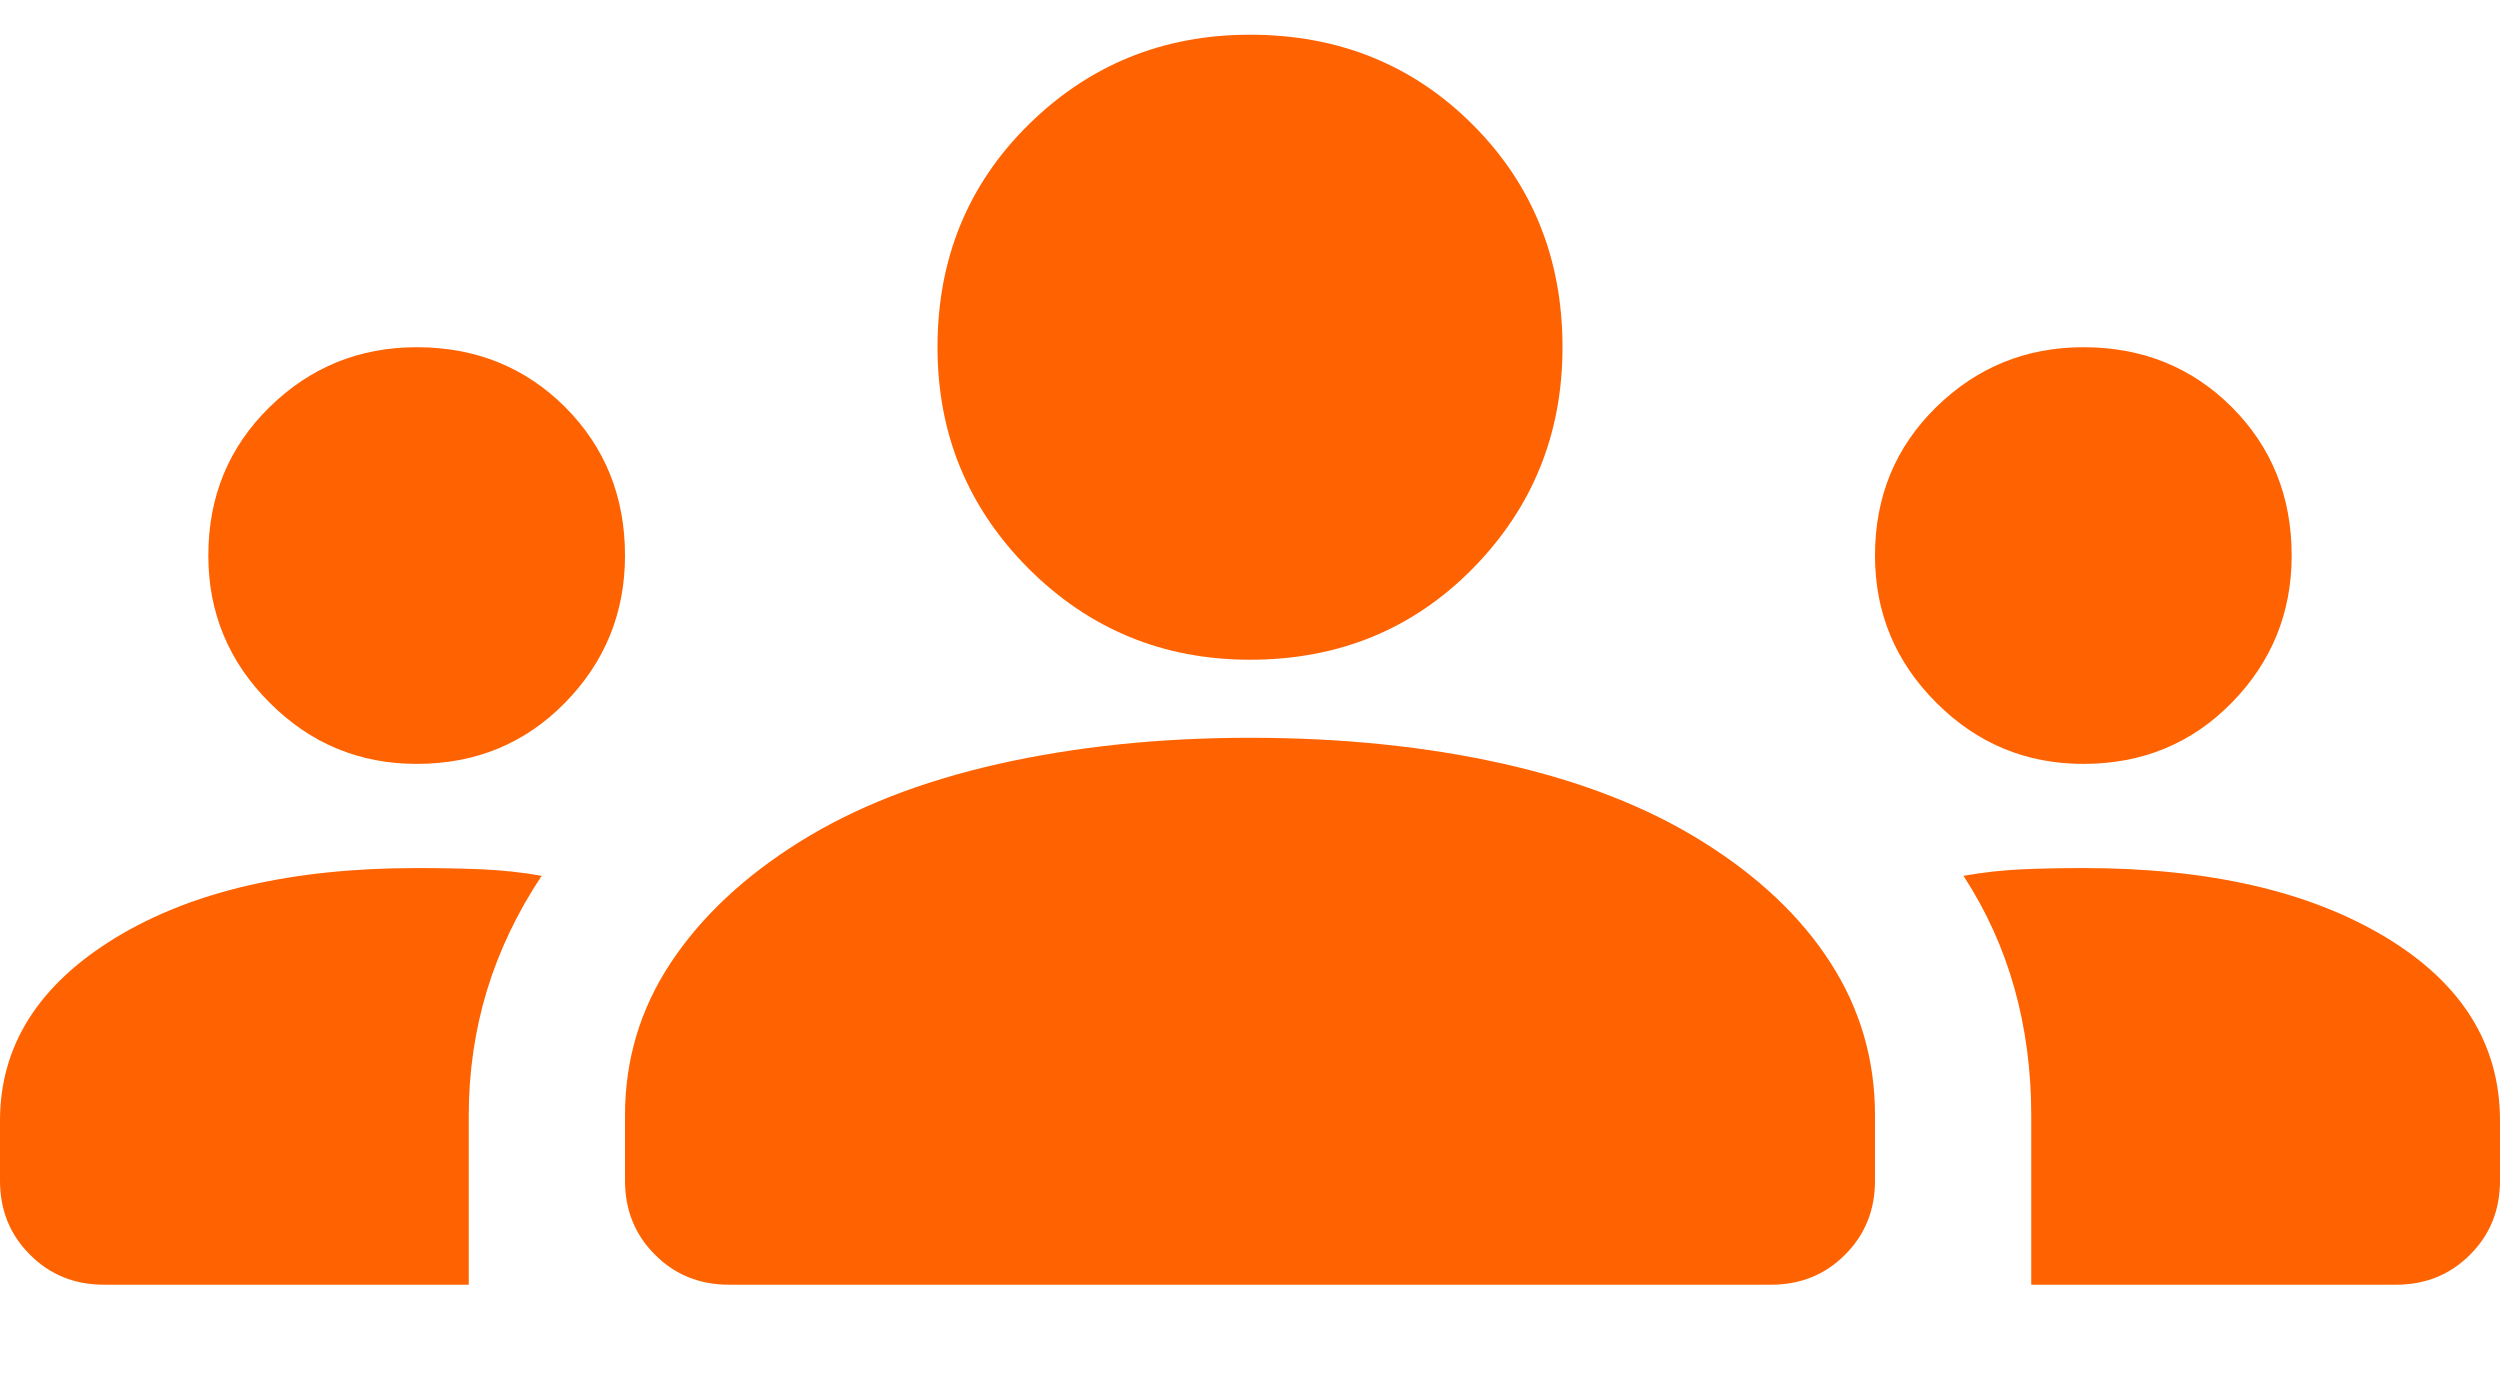 <svg width="18" height="10" viewBox="0 0 18 10" fill="none" xmlns="http://www.w3.org/2000/svg">
<path d="M0.75 9.25C0.537 9.25 0.359 9.178 0.216 9.034C0.072 8.891 0 8.713 0 8.5V8.069C0 7.531 0.275 7.094 0.825 6.756C1.375 6.419 2.1 6.25 3 6.25C3.163 6.25 3.319 6.253 3.469 6.259C3.619 6.266 3.763 6.281 3.9 6.306C3.725 6.569 3.594 6.844 3.506 7.131C3.419 7.419 3.375 7.719 3.375 8.031V9.25H0.75ZM5.25 9.25C5.037 9.25 4.859 9.178 4.716 9.034C4.572 8.891 4.5 8.713 4.5 8.5V8.031C4.5 7.631 4.609 7.266 4.828 6.934C5.047 6.603 5.356 6.312 5.756 6.062C6.156 5.812 6.634 5.625 7.191 5.5C7.747 5.375 8.35 5.312 9 5.312C9.662 5.312 10.272 5.375 10.828 5.5C11.384 5.625 11.863 5.812 12.262 6.062C12.662 6.312 12.969 6.603 13.181 6.934C13.394 7.266 13.5 7.631 13.5 8.031V8.5C13.5 8.713 13.428 8.891 13.284 9.034C13.141 9.178 12.963 9.25 12.75 9.25H5.25ZM14.625 9.25V8.031C14.625 7.706 14.584 7.4 14.503 7.112C14.422 6.825 14.3 6.556 14.137 6.306C14.275 6.281 14.416 6.266 14.559 6.259C14.703 6.253 14.85 6.25 15 6.25C15.9 6.25 16.625 6.416 17.175 6.747C17.725 7.078 18 7.519 18 8.069V8.5C18 8.713 17.928 8.891 17.784 9.034C17.641 9.178 17.462 9.25 17.25 9.25H14.625ZM3 5.5C2.587 5.5 2.234 5.353 1.941 5.059C1.647 4.766 1.5 4.412 1.5 4C1.5 3.575 1.647 3.219 1.941 2.931C2.234 2.644 2.587 2.5 3 2.5C3.425 2.5 3.781 2.644 4.069 2.931C4.356 3.219 4.5 3.575 4.5 4C4.5 4.412 4.356 4.766 4.069 5.059C3.781 5.353 3.425 5.5 3 5.5ZM15 5.5C14.588 5.5 14.234 5.353 13.941 5.059C13.647 4.766 13.5 4.412 13.5 4C13.5 3.575 13.647 3.219 13.941 2.931C14.234 2.644 14.588 2.5 15 2.5C15.425 2.5 15.781 2.644 16.069 2.931C16.356 3.219 16.5 3.575 16.5 4C16.5 4.412 16.356 4.766 16.069 5.059C15.781 5.353 15.425 5.5 15 5.5ZM9 4.75C8.375 4.75 7.844 4.531 7.406 4.094C6.969 3.656 6.75 3.125 6.75 2.5C6.75 1.863 6.969 1.328 7.406 0.897C7.844 0.466 8.375 0.25 9 0.25C9.637 0.25 10.172 0.466 10.603 0.897C11.034 1.328 11.25 1.863 11.25 2.5C11.25 3.125 11.034 3.656 10.603 4.094C10.172 4.531 9.637 4.75 9 4.75Z" fill="#FF6200"/>
</svg>
